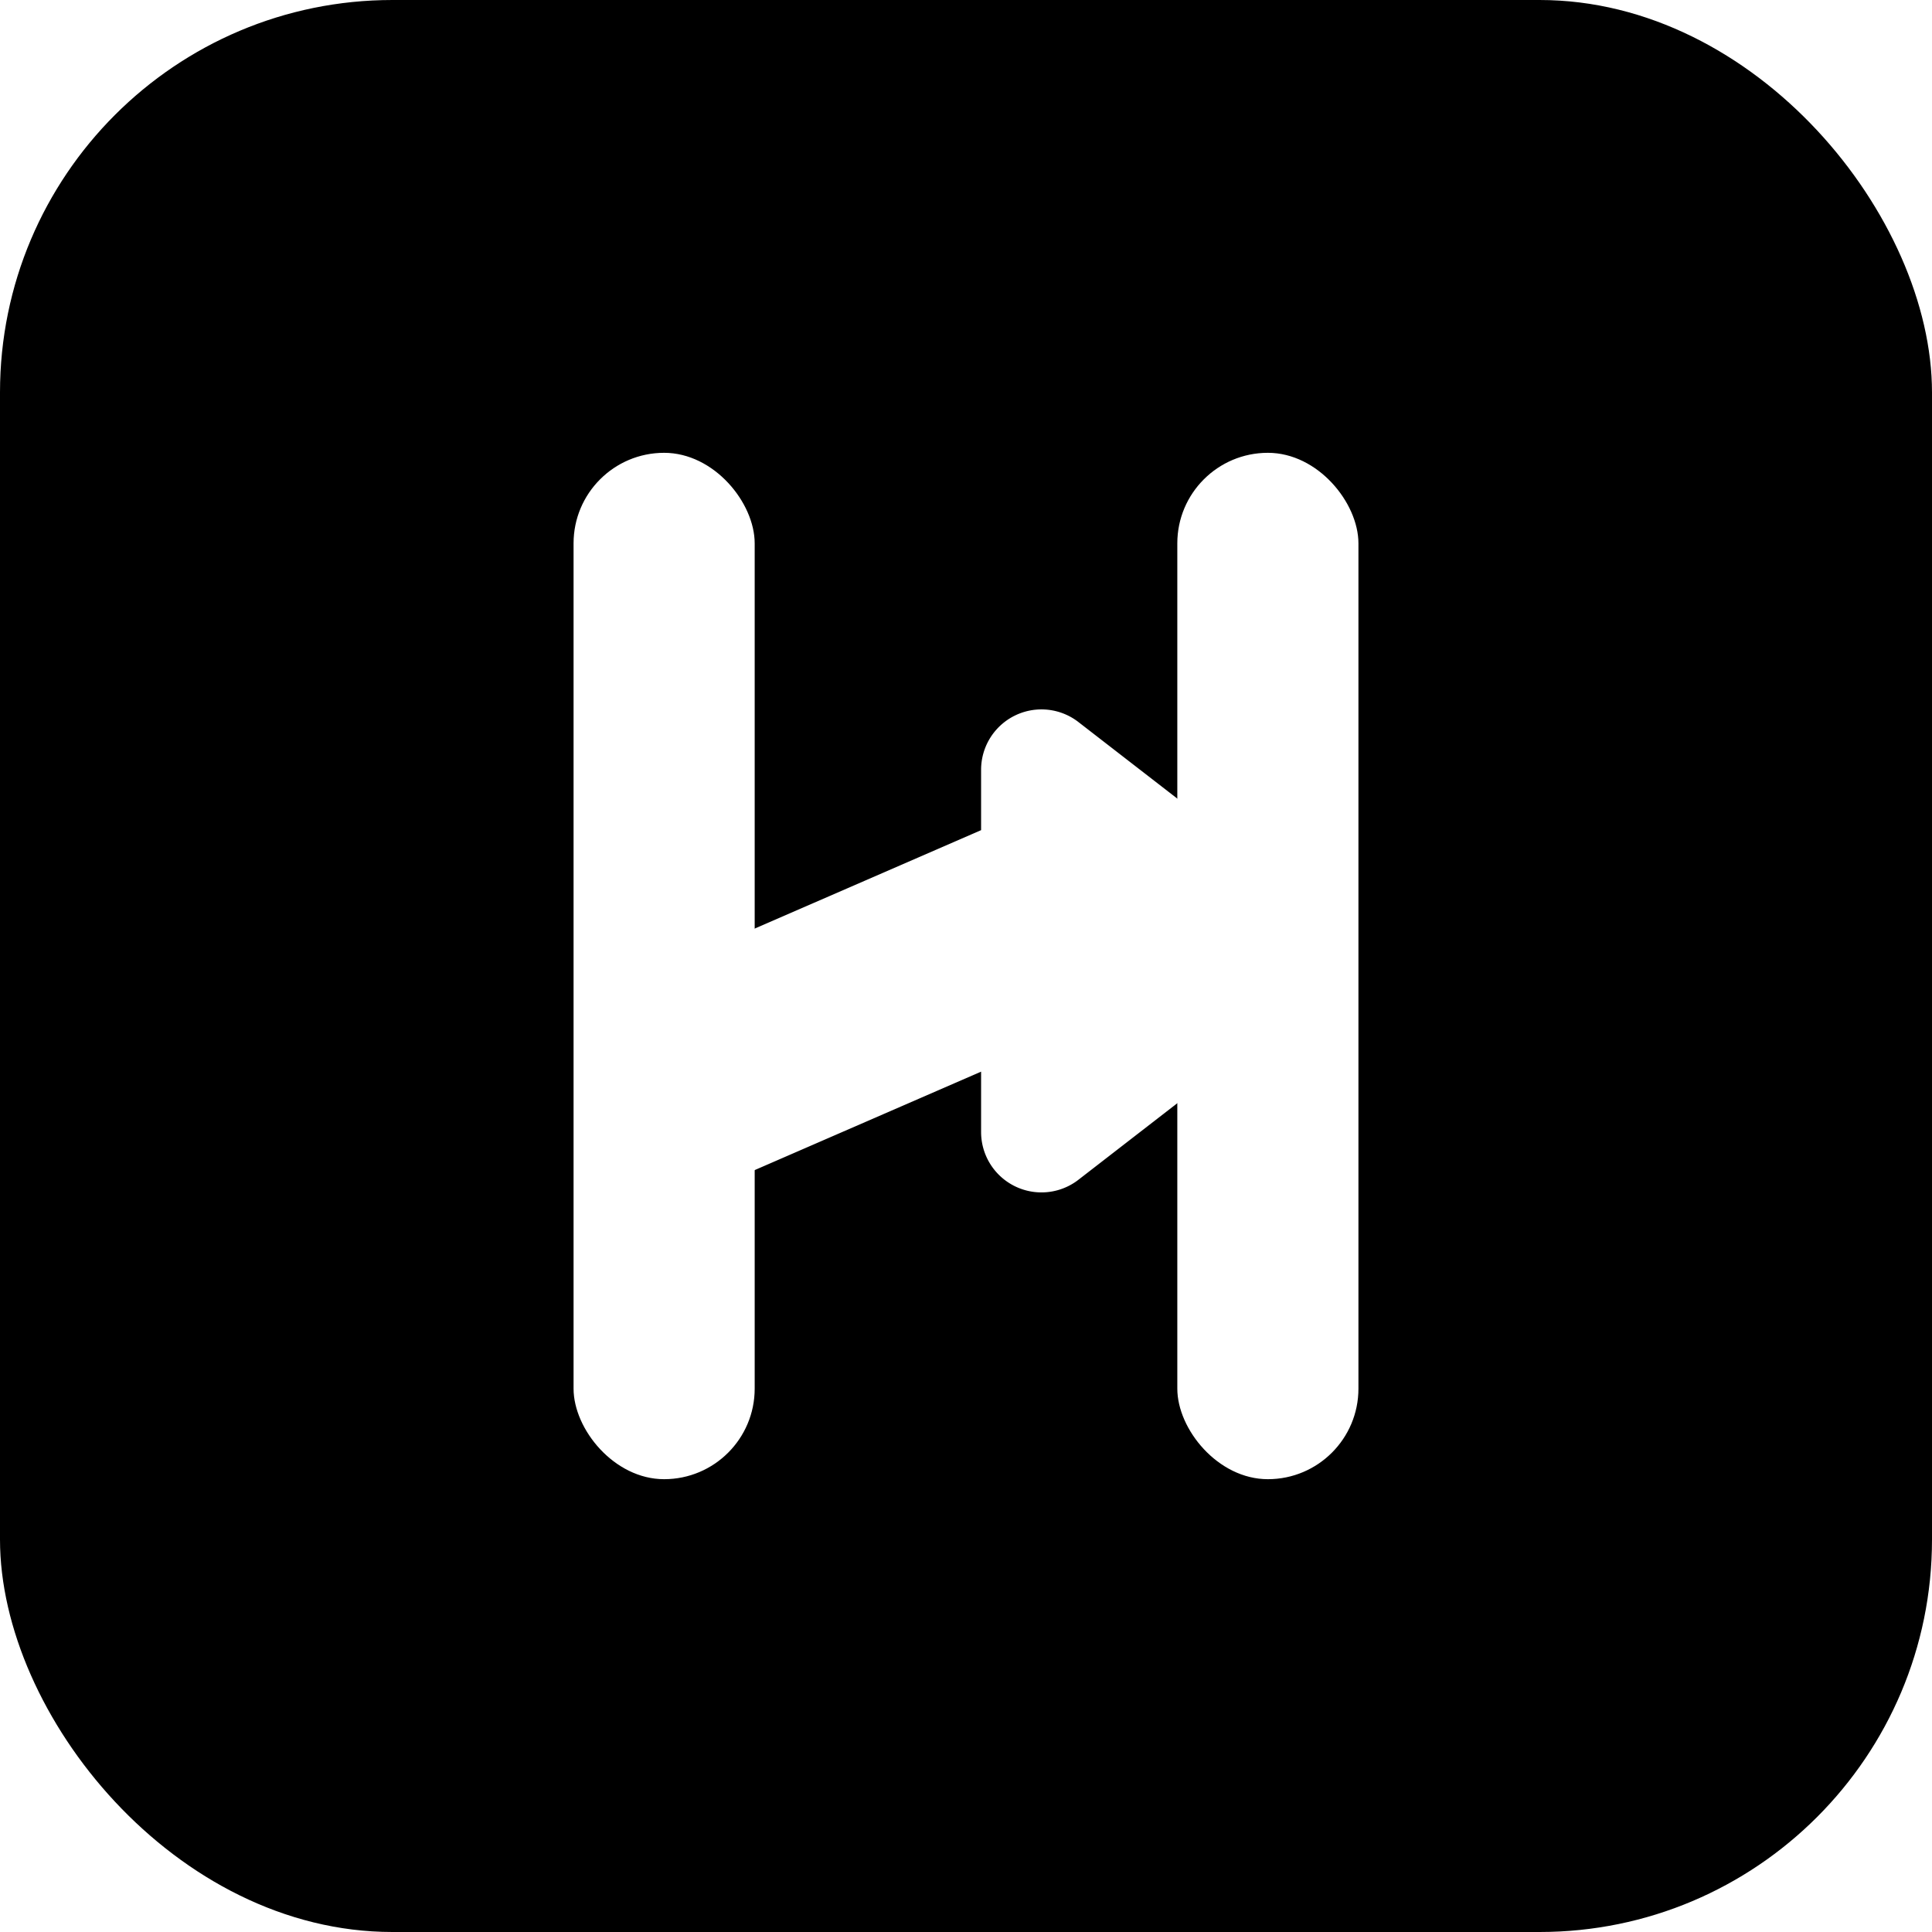 <?xml version="1.0" encoding="UTF-8"?>
<svg xmlns="http://www.w3.org/2000/svg" width="512" height="512" viewBox="0 0 512 512" fill="none">
  <style>
    :root {
      --brand-1: oklch(0.835 0.13 160.908);
      --brand-2: oklch(0.8 0.12 165);
    }
    @media (prefers-color-scheme: dark) {
      :root {
        --brand-1: oklch(0.436 0.104 156.756);
        --brand-2: oklch(0.5 0.1 160);
      }
    }
  </style>
  <defs>
    <linearGradient id="brand" x1="64" y1="64" x2="448" y2="448" gradientUnits="userSpaceOnUse">
      <stop offset="0" stop-color="oklch(0.835 0.13 160.908)"/>
      <stop offset="1" stop-color="oklch(0.8 0.12 165)"/>
    </linearGradient>
    <filter id="s" x="-20%" y="-20%" width="140%" height="140%">
      <feDropShadow dx="0" dy="8" stdDeviation="12" flood-color="#000000" flood-opacity="0.18"/>
    </filter>
  </defs>

  <!-- Soft rounded tile -->
  <rect width="512" height="512" rx="104" fill="url(#brand)"/>

  <!-- Monogram H with growth arrow -->
  <g fill="#ffffff" filter="url(#s)">
    <rect x="152" y="120" width="48" height="272" rx="24"/>
    <rect x="312" y="120" width="48" height="272" rx="24"/>
    <path d="M168 260 L260 220 L260 204 a16 16 0 0 1 25.6-12.8 l62 48 a16 16 0 0 1 0 25.6 l-62 48 a16 16 0 0 1-25.6-12.8 v-16 l-92 40"/>
  </g>
</svg>
